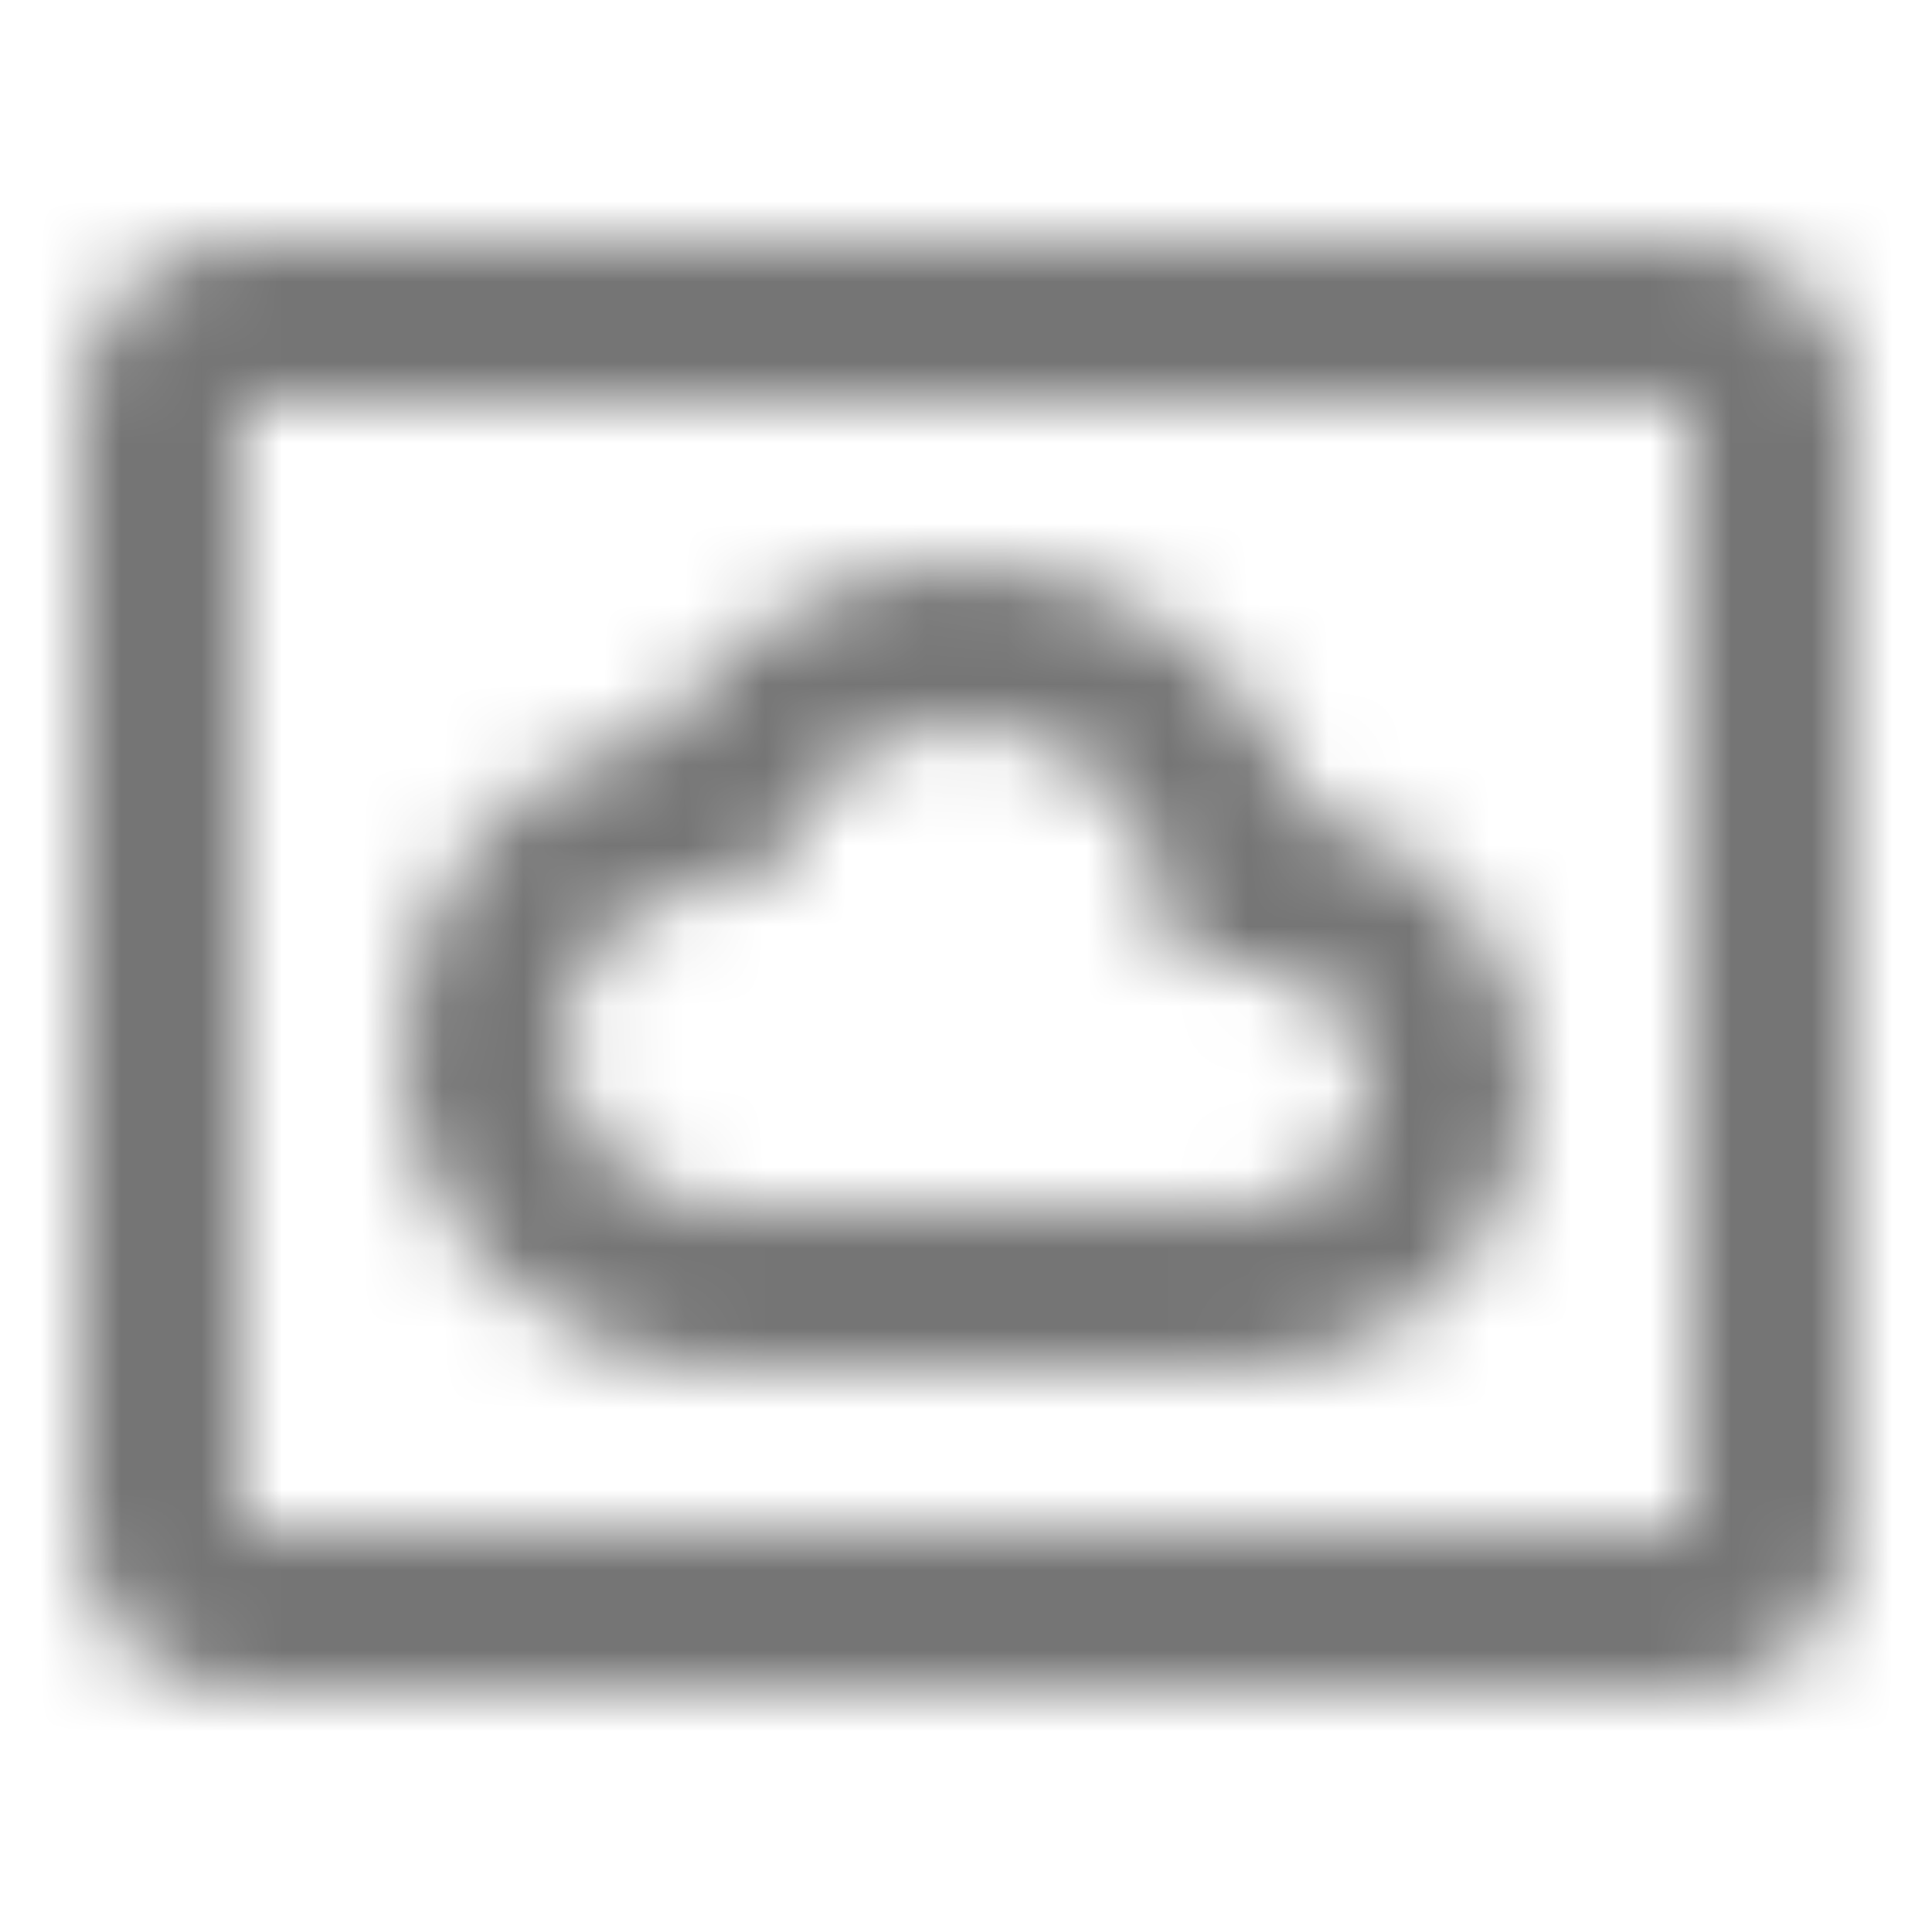 <?xml version="1.0" encoding="UTF-8"?>
<svg width="24px" height="24px" viewBox="0 0 24 24" version="1.1" xmlns="http://www.w3.org/2000/svg" xmlns:xlink="http://www.w3.org/1999/xlink">
    <!-- Generator: Sketch 50 (54983) - http://www.bohemiancoding.com/sketch -->
    <title>icon/device/settings_system_daydream_24px_outlined</title>
    <desc>Created with Sketch.</desc>
    <defs>
        <path d="M15.5,17 L9,17 C6.79,17 5,15.21 5,13 C5,11.07 6.36,9.44 8.22,9.08 C9.04,7.8 10.47,7 12,7 C13.95,7 15.66,8.28 16.26,10.09 C17.84,10.45 19,11.84 19,13.5 C19,15.43 17.43,17 15.5,17 Z M8.74,11.02 C7.74,11.15 7,11.99 7,13 C7,14.1 7.9,15 9,15 L15.5,15 C16.33,15 17,14.33 17,13.5 C17,12.67 16.33,12 15.5,12 L14.63,12 L14.46,11.14 C14.29,9.92 13.23,9 12,9 C11.04,9 10.16,9.57 9.74,10.45 L9.47,11.02 L8.74,11.02 Z M21,3 L3,3 C1.9,3 1,3.9 1,5 L1,19 C1,20.1 1.9,21 3,21 L21,21 C22.1,21 23,20.1 23,19 L23,5 C23,3.9 22.1,3 21,3 Z M21,19.01 L3,19.01 L3,4.99 L21,4.99 L21,19.01 Z" id="path-1"></path>
    </defs>
    <g id="icon/device/settings_system_daydream_24px" stroke="none" stroke-width="1" fill="none" fill-rule="evenodd">
        <mask id="mask-2" fill="white">
            <use xlink:href="#path-1"></use>
        </mask>
        <g fill-rule="nonzero"></g>
        <g id="✱-/-Color-/-Icons-/-Black-/-Inactive" mask="url(#mask-2)" fill="#000000" fill-opacity="0.54">
            <rect id="Rectangle" x="0" y="0" width="24" height="24"></rect>
        </g>
    </g>
</svg>